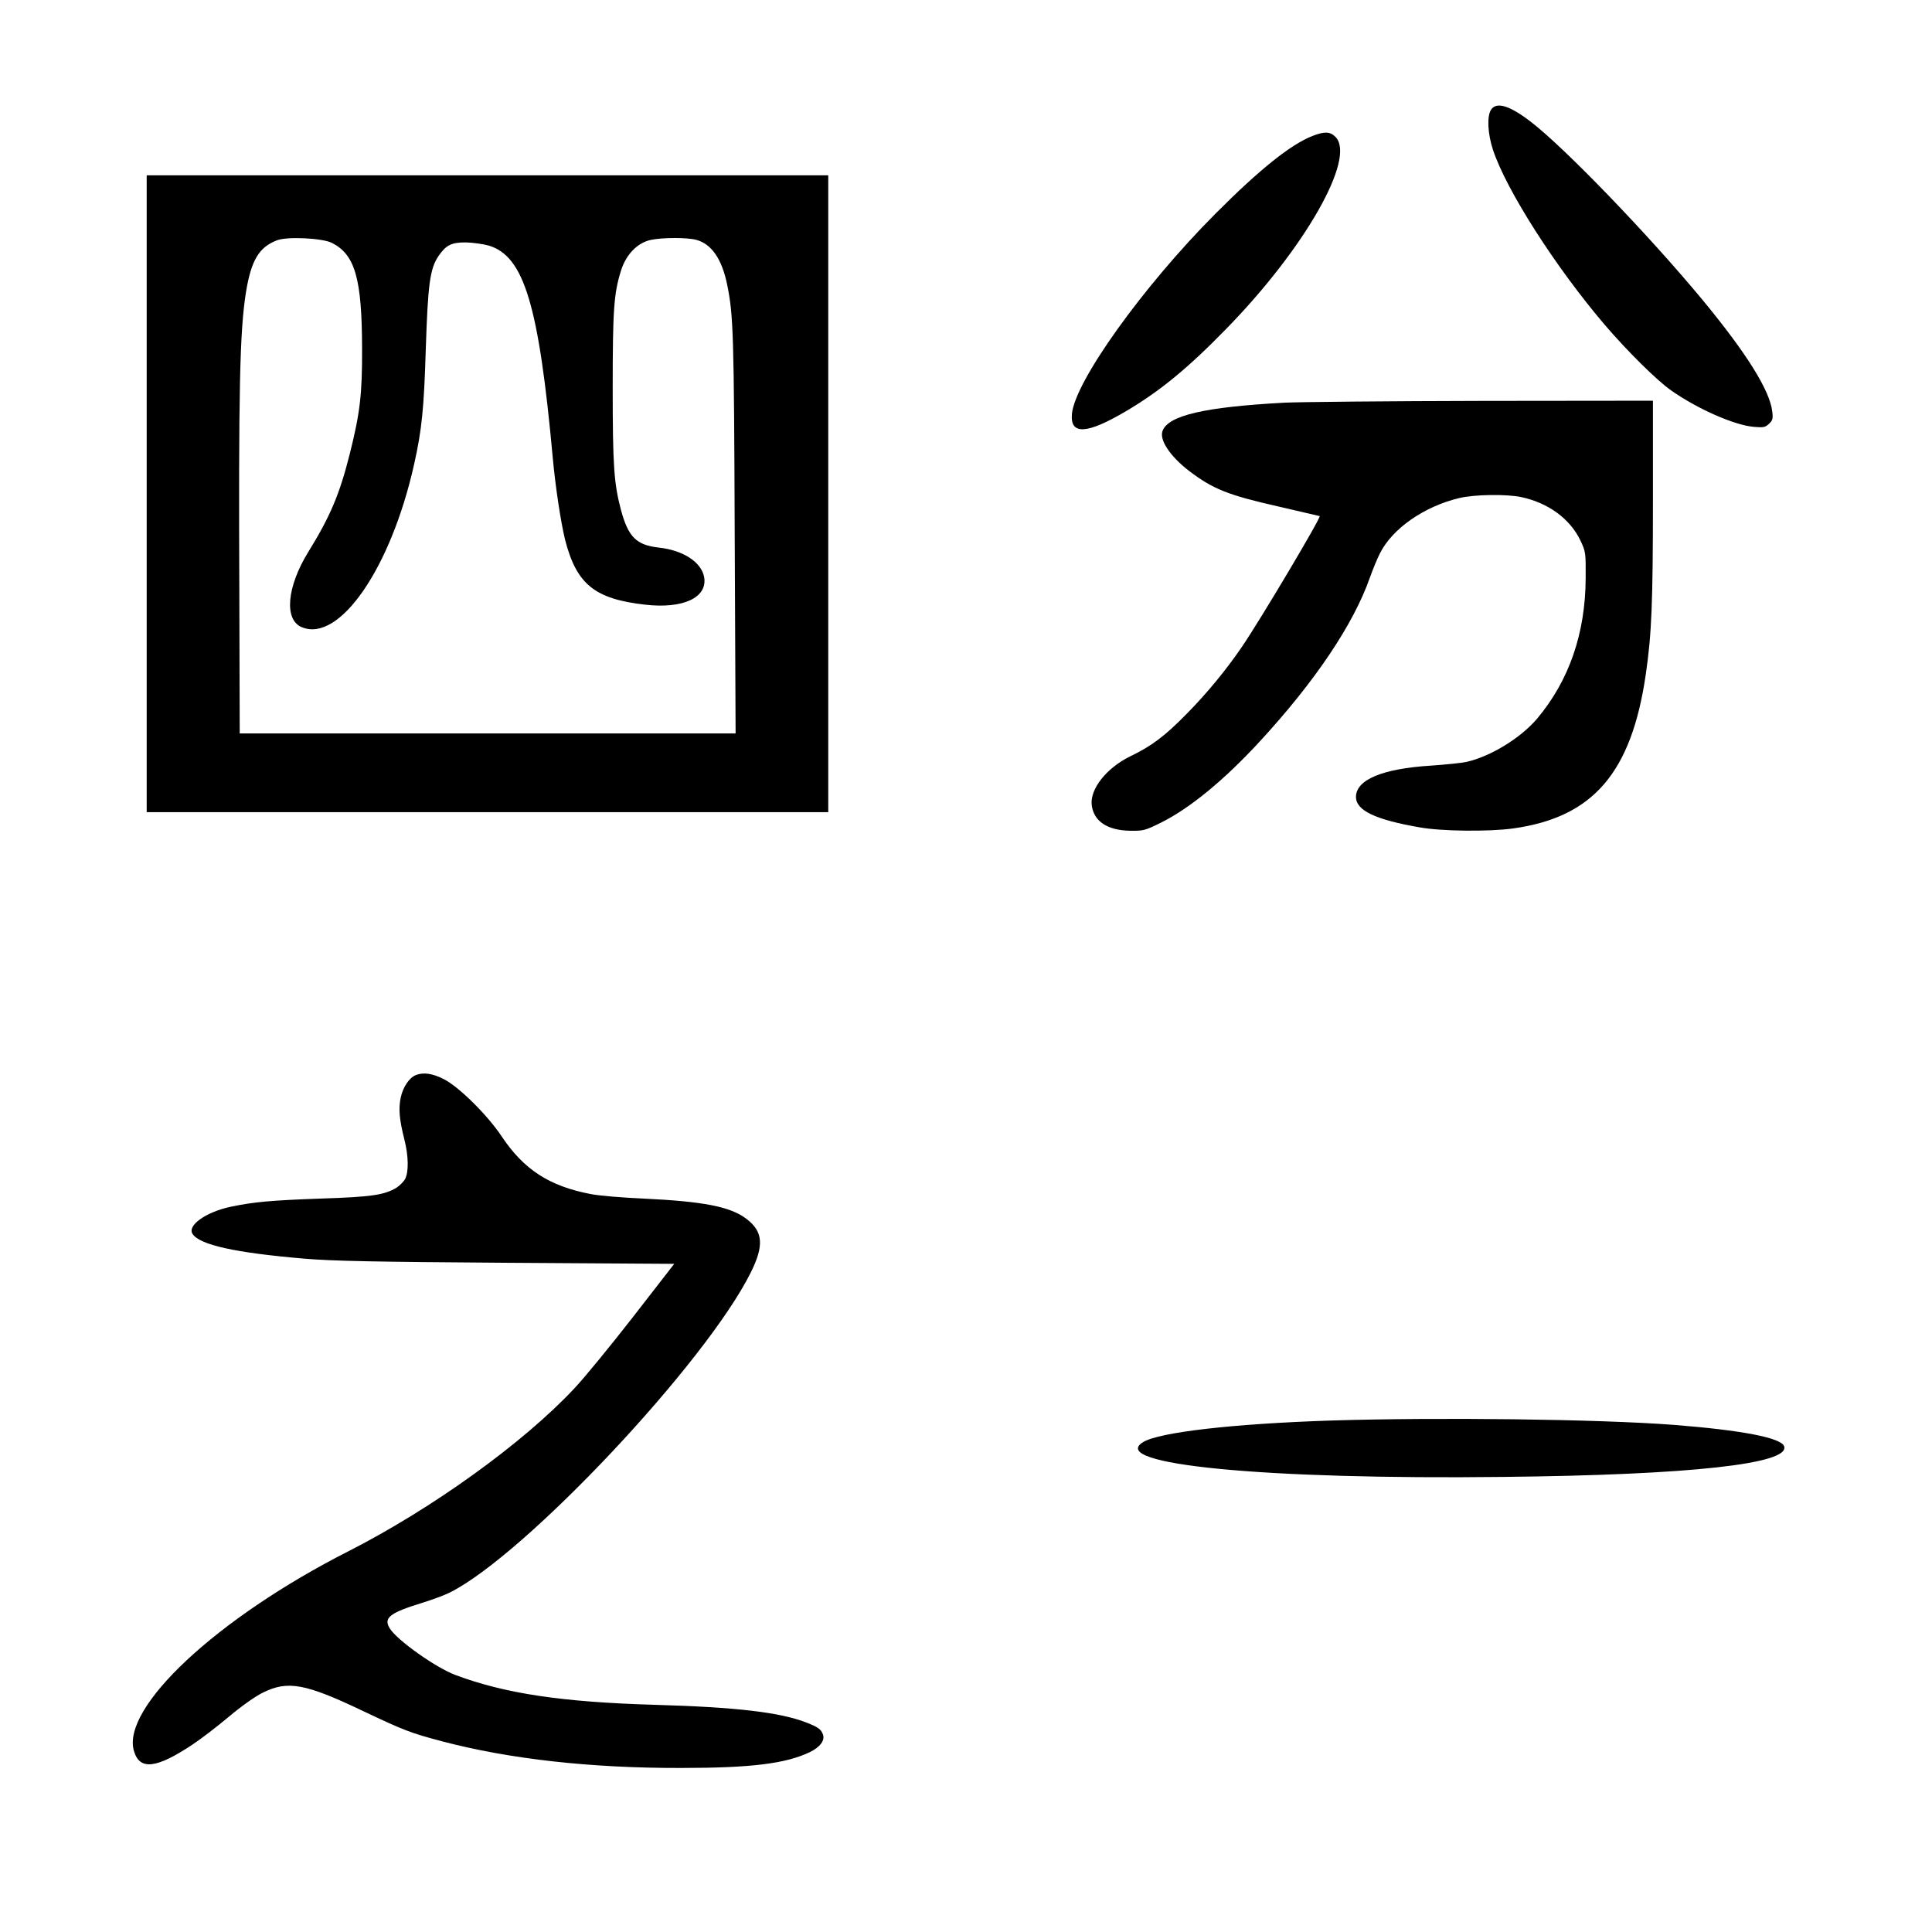 <?xml version="1.0" standalone="no"?>
<!DOCTYPE svg PUBLIC "-//W3C//DTD SVG 20010904//EN"
 "http://www.w3.org/TR/2001/REC-SVG-20010904/DTD/svg10.dtd">
<svg version="1.0" xmlns="http://www.w3.org/2000/svg"
 width="1080pt" height="1080pt" viewBox="0 0 1080 1080"
 preserveAspectRatio="xMidYMid meet">

<g transform="translate(0,1080) scale(0.1,-0.1)"
fill="#000000" stroke="none">
<path d="M8336 10188 c-25 -35 -20 -136 10 -226 75 -226 349 -654 624 -977
123 -144 291 -311 371 -367 146 -103 354 -195 462 -204 55 -5 65 -3 86 17 20
19 23 28 18 69 -14 118 -143 325 -391 625 -299 361 -771 851 -961 996 -116 89
-189 111 -219 67z"/>
<path d="M7337 10040 c-121 -47 -296 -187 -542 -434 -405 -406 -788 -941 -803
-1121 -10 -118 84 -113 305 18 186 110 343 238 558 459 439 449 728 956 610
1073 -29 30 -62 31 -128 5z"/>
<path d="M820 8040 l0 -1780 1905 0 1905 0 0 1780 0 1780 -1905 0 -1905 0 0
-1780z m1036 1402 c129 -66 167 -200 168 -587 1 -259 -11 -362 -69 -593 -57
-226 -109 -349 -232 -548 -120 -195 -136 -379 -36 -420 210 -88 498 329 628
911 43 192 55 311 65 640 12 368 23 453 72 525 42 60 71 75 151 75 40 -1 98
-9 130 -18 197 -60 279 -333 357 -1187 15 -163 45 -360 69 -458 64 -248 165
-330 446 -362 214 -25 352 40 331 155 -16 83 -117 149 -253 164 -126 14 -171
59 -212 211 -39 148 -46 246 -46 680 0 435 6 528 46 656 28 91 92 157 167 173
67 14 205 14 255 0 85 -23 143 -108 172 -251 35 -171 38 -279 42 -1395 l5
-1113 -1386 0 -1386 0 -2 723 c-5 1200 2 1525 37 1744 29 178 73 252 174 290
58 22 255 12 307 -15z"/>
<path d="M7180 8549 c-445 -24 -648 -71 -681 -157 -20 -51 43 -144 150 -226
132 -100 217 -134 496 -197 121 -28 225 -52 232 -54 11 -4 -331 -579 -434
-730 -86 -126 -191 -255 -307 -373 -123 -126 -199 -183 -318 -240 -133 -65
-227 -184 -215 -274 12 -90 88 -140 216 -142 74 -1 83 2 172 46 161 80 354
239 551 453 307 333 524 654 616 917 17 47 42 108 56 135 70 139 247 262 444
309 83 20 265 23 347 5 150 -32 271 -121 329 -241 30 -64 31 -68 30 -210 -1
-311 -93 -575 -272 -788 -92 -108 -260 -211 -394 -241 -26 -6 -115 -15 -200
-21 -271 -17 -418 -79 -418 -175 0 -75 107 -127 356 -170 121 -22 387 -25 523
-6 446 62 661 311 741 861 33 226 40 402 40 978 l0 552 -952 -1 c-524 -1
-1023 -6 -1108 -10z"/>
<path d="M2324 4790 c-37 -15 -72 -68 -84 -126 -13 -62 -8 -121 21 -236 23
-91 24 -178 4 -218 -8 -15 -30 -37 -48 -49 -68 -41 -139 -52 -422 -61 -281
-10 -378 -19 -506 -46 -137 -29 -243 -104 -213 -151 39 -62 238 -106 626 -139
153 -13 387 -18 1130 -23 l937 -6 -229 -295 c-126 -162 -275 -344 -331 -403
-287 -306 -796 -672 -1264 -910 -732 -372 -1269 -873 -1196 -1116 32 -108 124
-98 326 36 50 33 142 104 205 157 69 58 145 112 189 134 140 69 236 52 561
-103 230 -109 264 -122 441 -169 375 -99 830 -150 1334 -149 395 0 588 24 723
89 57 28 85 66 72 99 -11 29 -27 40 -90 65 -147 58 -393 87 -850 100 -518 15
-838 63 -1115 167 -111 42 -325 194 -366 260 -37 59 -1 87 181 143 58 18 128
44 155 58 422 211 1433 1287 1682 1789 75 151 69 229 -25 300 -90 68 -239 97
-577 113 -116 5 -247 16 -292 25 -232 44 -375 137 -499 323 -79 119 -241 279
-324 320 -63 32 -114 39 -156 22z"/>
<path d="M7435 2859 c-542 -18 -953 -65 -1044 -120 -206 -125 675 -211 2014
-195 1044 11 1606 73 1568 172 -18 47 -236 89 -618 119 -423 32 -1310 43
-1920 24z"/>
</g>
</svg>
